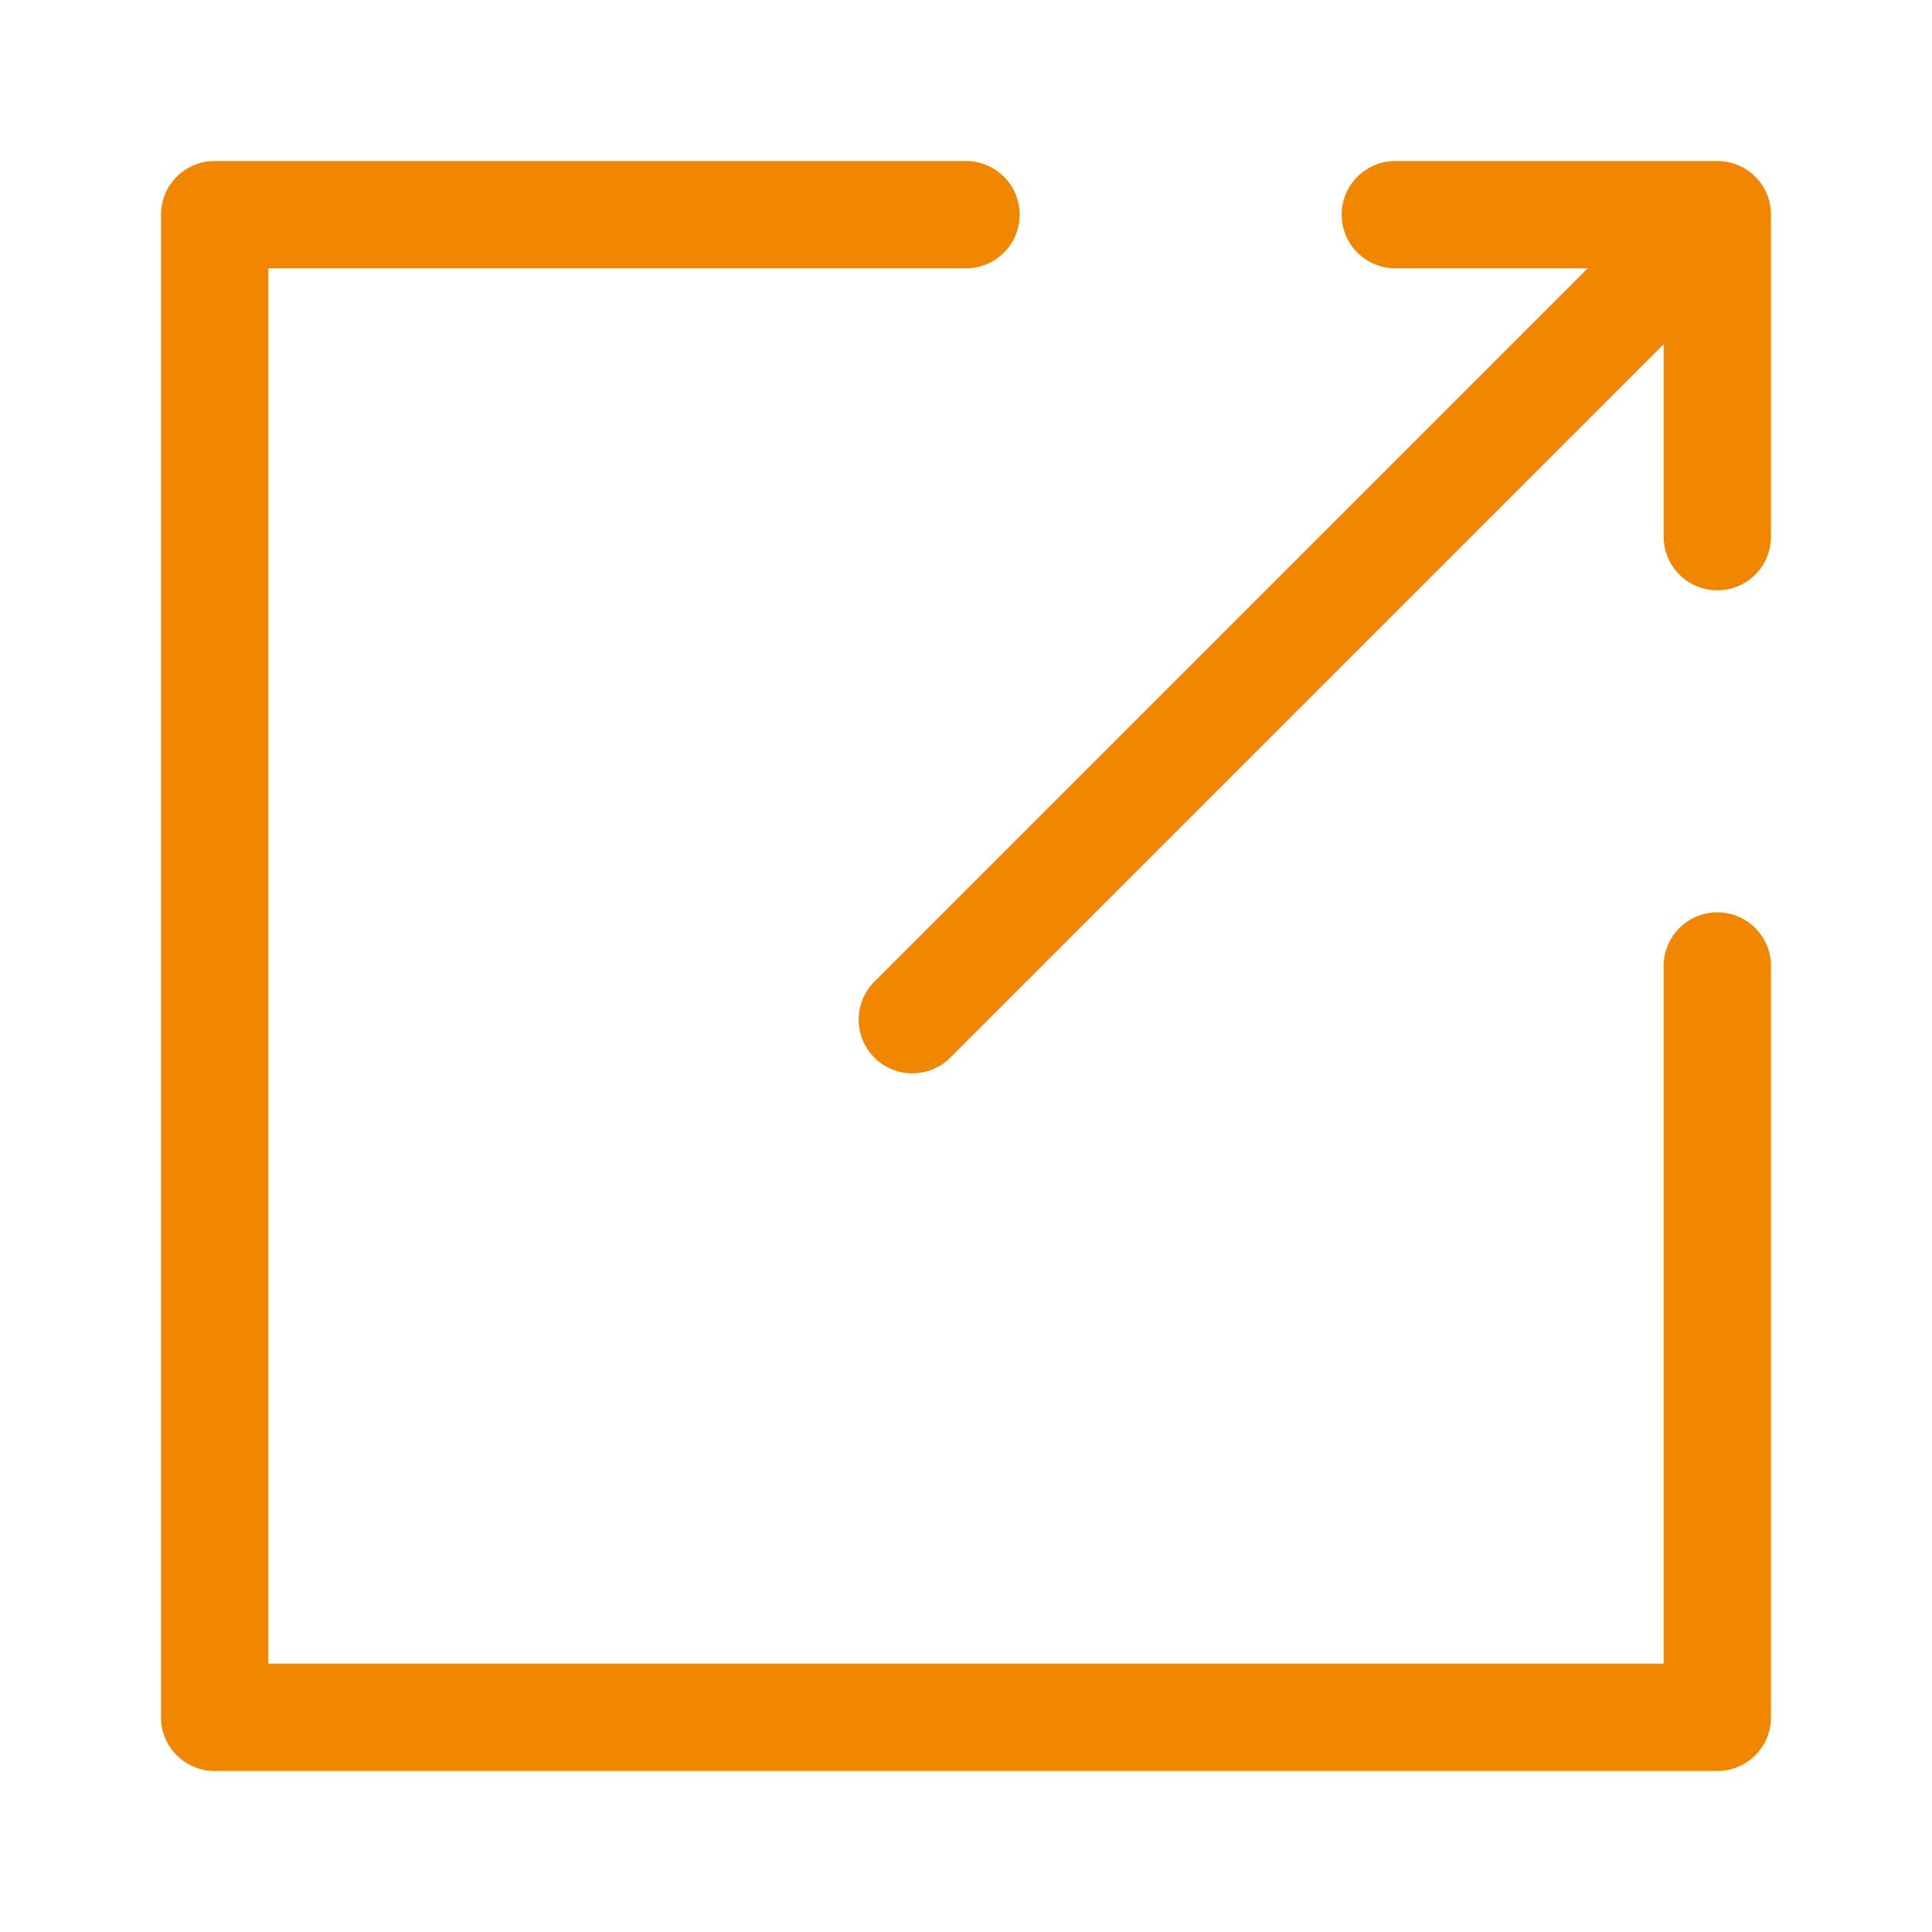 <?xml version="1.0" encoding="UTF-8"?>
<svg width="18px" height="18px" viewBox="0 0 18 18" version="1.1" xmlns="http://www.w3.org/2000/svg" xmlns:xlink="http://www.w3.org/1999/xlink">
    <title>Icon/tab</title>
    <g id="Icon/tab" stroke="none" stroke-width="1" fill="none" fill-rule="evenodd" stroke-linecap="round" stroke-linejoin="round">
        <polyline id="Rectangle" stroke="#F18700" transform="translate(9, 9) rotate(-180) translate(-9, -9) " points="2 9 2 2 9 2 16 2 16 9 16 16 9 16"></polyline>
        <polyline id="Rectangle-Copy" stroke="#F18700" transform="translate(14.5, 3.5) rotate(-360) translate(-14.5, -3.5) " points="13 2 16 2 16 5"></polyline>
        <line x1="15.5" y1="2.5" x2="8.5" y2="9.5" id="Line" stroke="#F18700"></line>
    </g>
</svg>